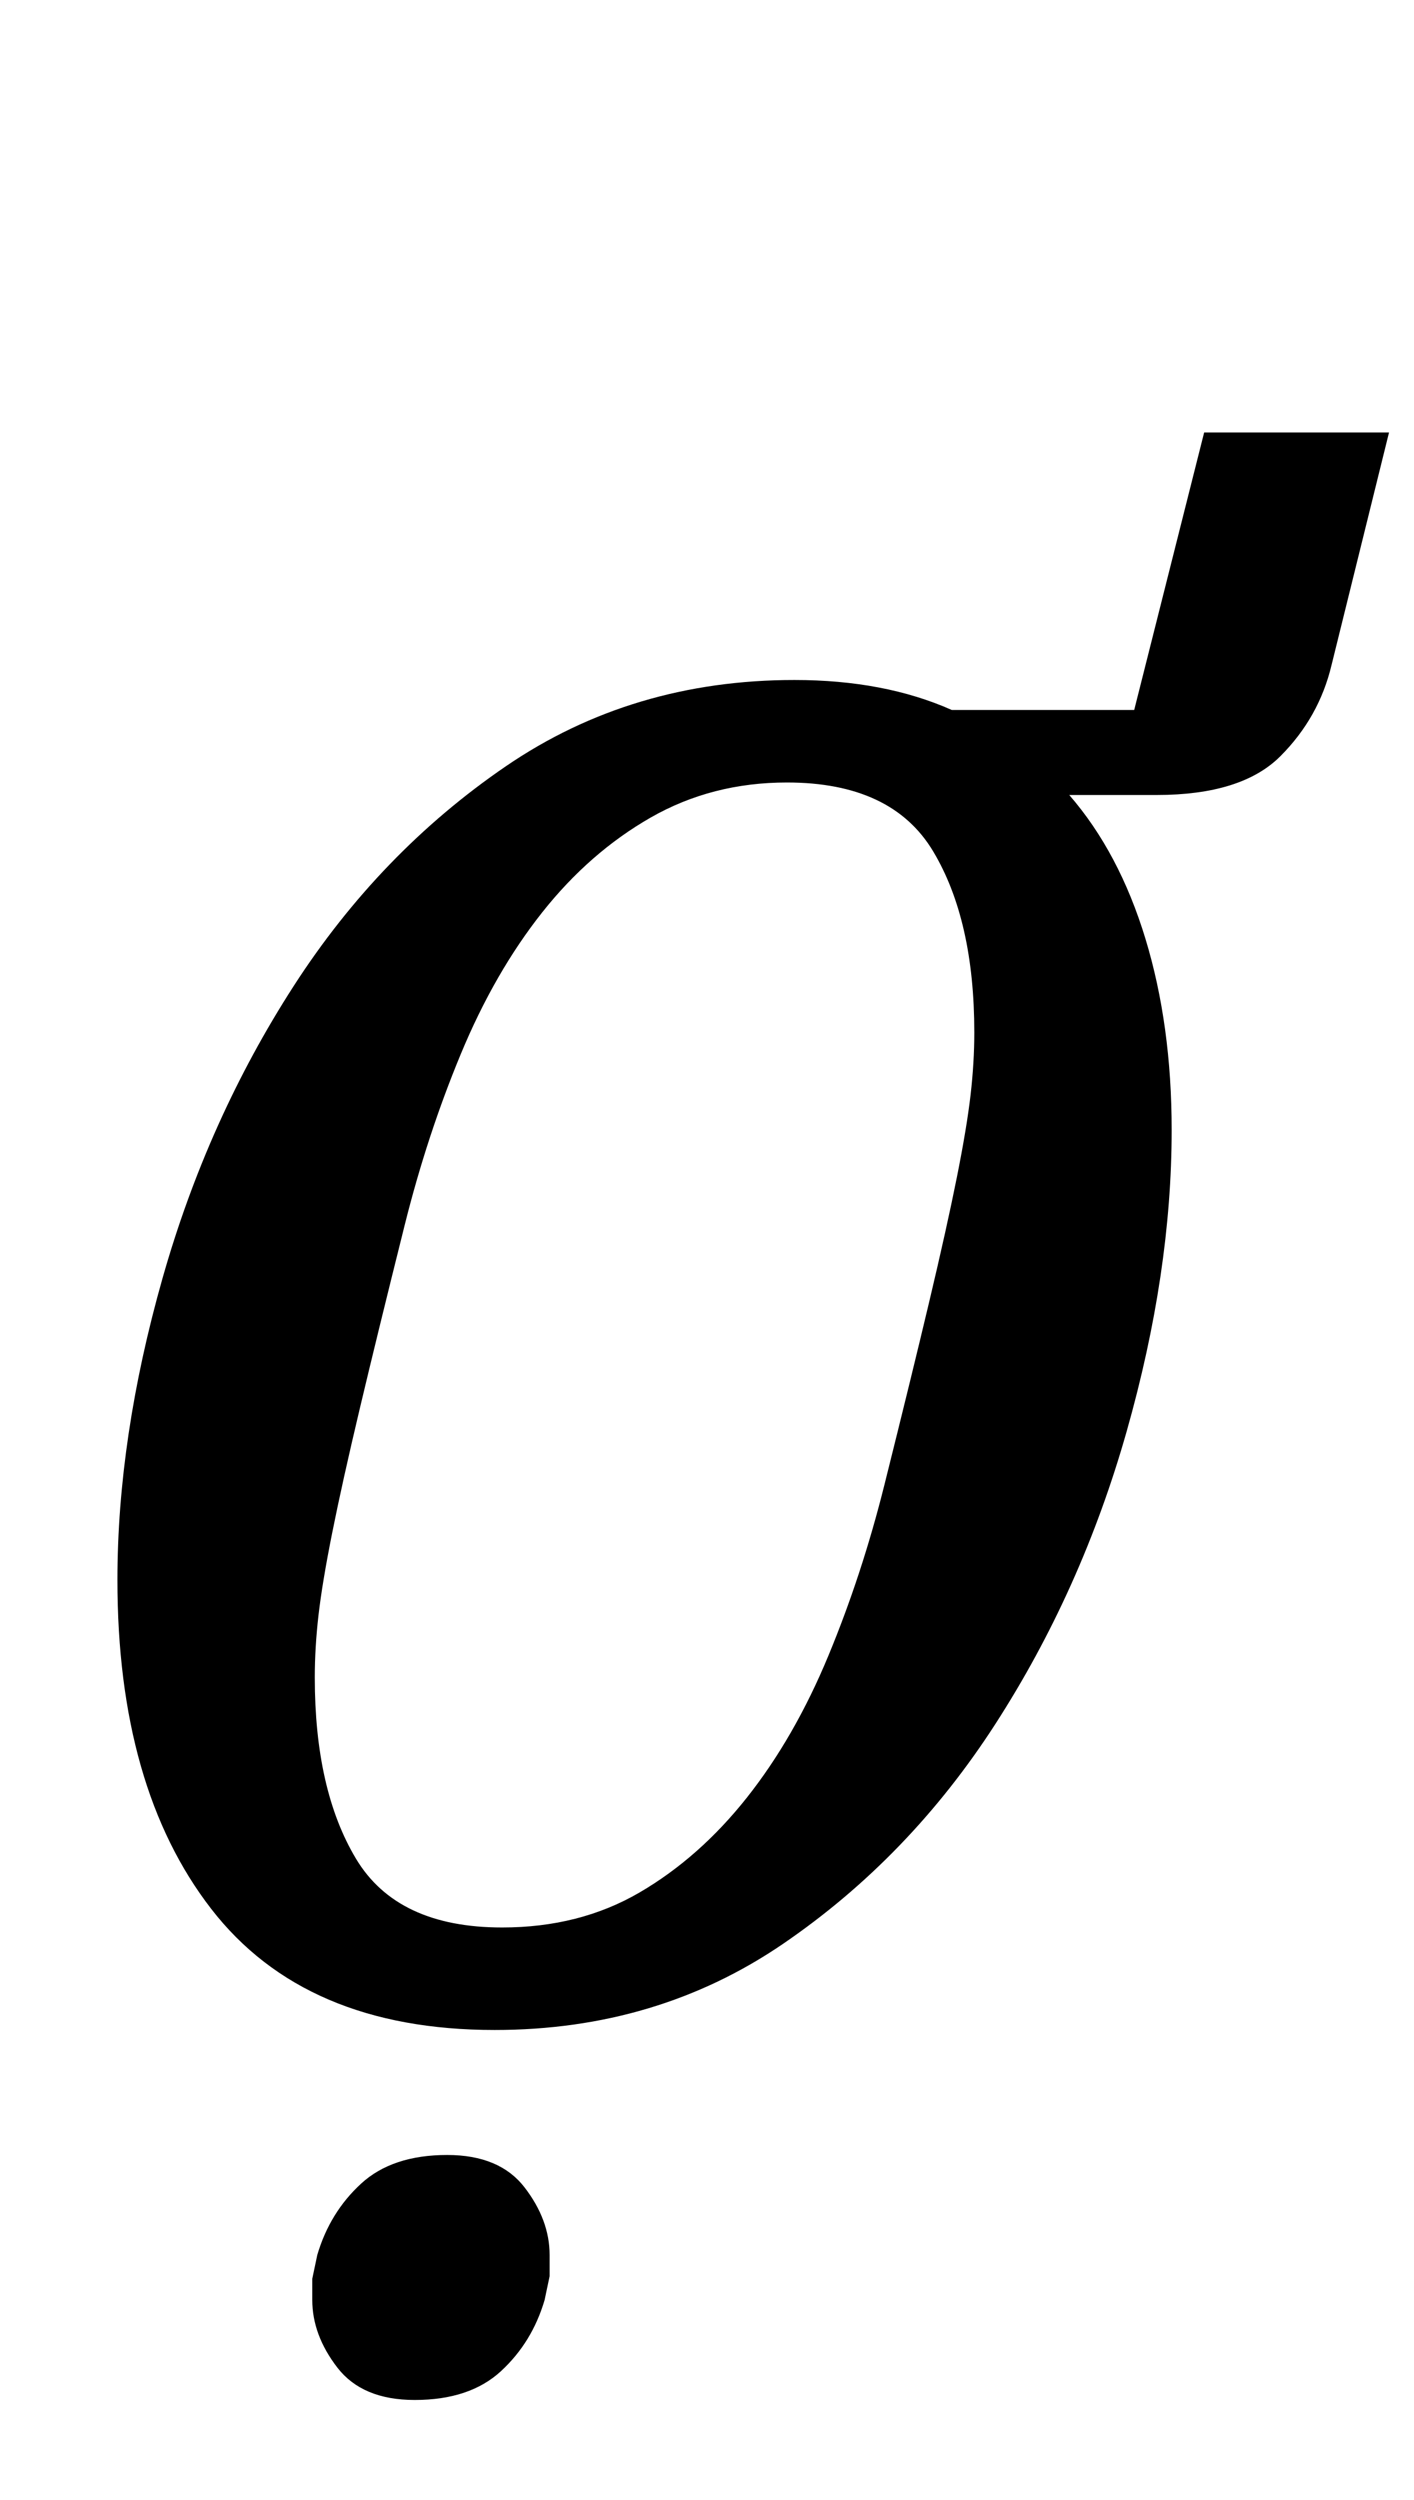 <?xml version="1.0" standalone="no"?>
<!DOCTYPE svg PUBLIC "-//W3C//DTD SVG 1.1//EN" "http://www.w3.org/Graphics/SVG/1.1/DTD/svg11.dtd" >
<svg xmlns="http://www.w3.org/2000/svg" xmlns:xlink="http://www.w3.org/1999/xlink" version="1.1" viewBox="-10 0 566 1000">
  <g transform="matrix(1 0 0 -1 0 800)">
   <path fill="currentColor"
d="M188 -12q-76 0 -113.5 48.5t-37.5 131.5q0 57 18 120.5t52.5 117t85 88t115.5 34.5q36 0 63 -12h73l28 111h74l-23 -93q-5 -21 -20.5 -36.5t-49.5 -15.5h-35q20 -23 30.5 -57.5t10.5 -76.5q0 -57 -18 -120.5t-52.5 -117t-85 -88t-115.5 -34.5zM191 29q31 0 55 14t43 38
t32.5 56.5t22.5 68.5q11 44 18 73.5t11 49.5t5.5 33t1.5 25q0 45 -16.5 72.5t-58.5 27.5q-30 0 -54.5 -14t-43.5 -38t-32.5 -56.5t-22.5 -68.5q-11 -44 -18 -73.5t-11 -49.5t-5.5 -33t-1.5 -25q0 -45 16.5 -72.5t58.5 -27.5zM156 -160q-21 0 -31 13t-10 27v8.5t2 9.5
q5 17 17.5 28.5t34.5 11.5q21 0 31 -13t10 -27v-8.5t-2 -9.5q-5 -17 -17.5 -28.5t-34.5 -11.5z" />
  </g>

</svg>
